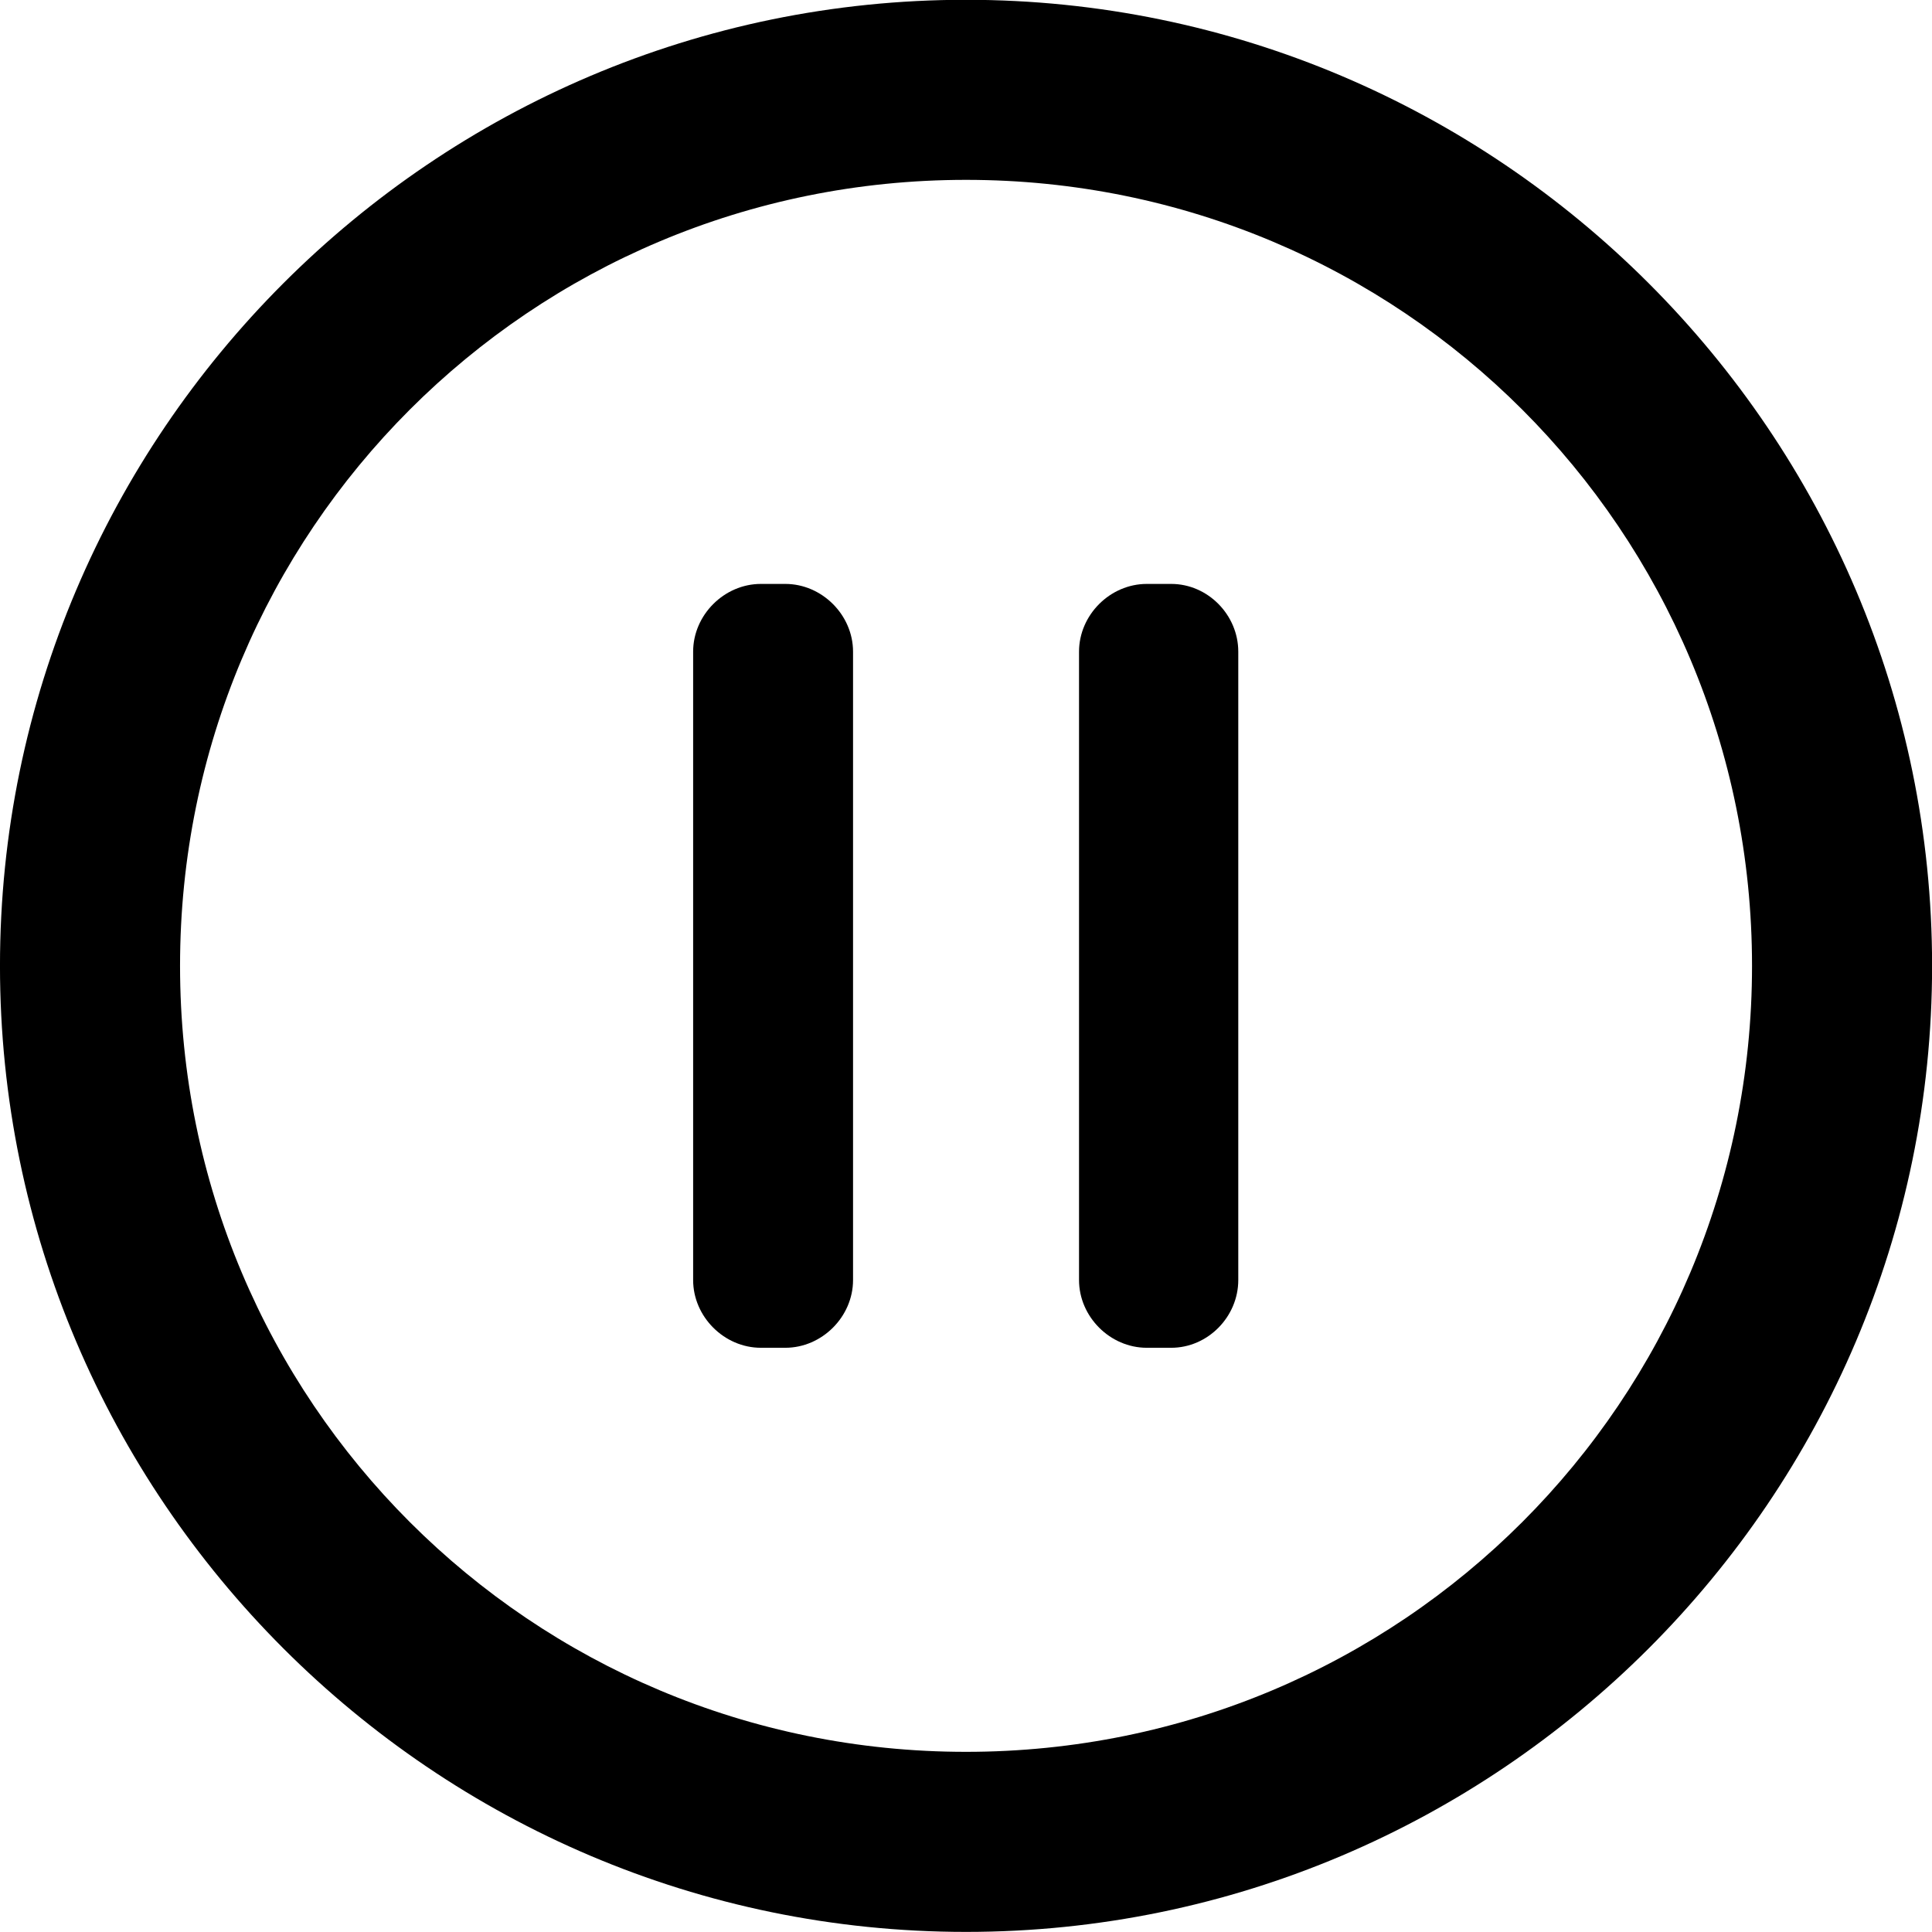<?xml version="1.0" encoding="UTF-8" standalone="no"?>
<svg
   height="40"
   viewBox="0 -960 960 960"
   width="40"
   version="1.1"
   id="svg4"
   sodipodi:docname="icon-pause.svg"
   inkscape:version="1.2.2 (732a01da63, 2022-12-09)"
   xmlns:inkscape="http://www.inkscape.org/namespaces/inkscape"
   xmlns:sodipodi="http://sodipodi.sourceforge.net/DTD/sodipodi-0.dtd"
   xmlns="http://www.w3.org/2000/svg"
   xmlns:svg="http://www.w3.org/2000/svg">
  <defs
     id="defs8" />
  <sodipodi:namedview
     id="namedview6"
     pagecolor="#ffffff"
     bordercolor="#666666"
     borderopacity="1.0"
     inkscape:showpageshadow="2"
     inkscape:pageopacity="0.0"
     inkscape:pagecheckerboard="0"
     inkscape:deskcolor="#d1d1d1"
     showgrid="false"
     inkscape:zoom="5.9"
     inkscape:cx="-20.762712"
     inkscape:cy="28.983051"
     inkscape:window-width="1920"
     inkscape:window-height="1009"
     inkscape:window-x="-8"
     inkscape:window-y="-8"
     inkscape:window-maximized="1"
     inkscape:current-layer="svg4" />
  <g
     id="g5317"
     transform="matrix(164.168,0,0,164.168,-11923.367,-11490.822)"
     style="fill:#000000;fill-opacity:1">
    <path
       style="color:#000000;fill:#000000;fill-rule:evenodd;-inkscape-stroke:none;fill-opacity:1"
       d="m 75.553,64.146 c -1.611,0 -2.924,1.313 -2.924,2.924 0,1.611 1.313,2.924 2.924,2.924 1.611,0 2.924,-1.313 2.924,-2.924 0,-1.611 -1.313,-2.924 -2.924,-2.924 z m 0,0.545 c 1.317,0 2.379,1.061 2.379,2.379 0,1.317 -1.061,2.379 -2.379,2.379 -1.317,0 -2.379,-1.061 -2.379,-2.379 0,-1.317 1.061,-2.379 2.379,-2.379 z"
       id="circle1831" />
    <g
       id="rect1835"
       style="fill:#000000;fill-opacity:1">
      <path
         style="color:#000000;fill:#000000;fill-opacity:1;fill-rule:evenodd;stroke-width:0.275;-inkscape-stroke:none"
         d="m 74.932,66.051 h 0.074 c 0.037,0 0.068,0.03 0.068,0.068 v 1.904 c 0,0.037 -0.03,0.068 -0.068,0.068 h -0.074 c -0.037,0 -0.068,-0.03 -0.068,-0.068 v -1.904 c 0,-0.037 0.03,-0.068 0.068,-0.068 z"
         id="path1537" />
      <path
         style="color:#000000;fill:#000000;fill-opacity:1;fill-rule:evenodd;-inkscape-stroke:none"
         d="m 74.932,65.914 c -0.111,10e-7 -0.205,0.094 -0.205,0.205 v 1.902 c 10e-7,0.111 0.094,0.205 0.205,0.205 h 0.074 c 0.111,0 0.205,-0.094 0.205,-0.205 v -1.902 c 0,-0.111 -0.094,-0.205 -0.205,-0.205 z"
         id="path1539" />
    </g>
    <g
       id="rect1837"
       style="fill:#000000;fill-opacity:1">
      <path
         style="color:#000000;fill:#000000;fill-opacity:1;fill-rule:evenodd;stroke-width:0.275;-inkscape-stroke:none"
         d="m 76.099,66.051 h 0.074 c 0.037,0 0.068,0.03 0.068,0.068 v 1.904 c 0,0.037 -0.03,0.068 -0.068,0.068 H 76.099 c -0.037,0 -0.068,-0.03 -0.068,-0.068 v -1.904 c 0,-0.037 0.03,-0.068 0.068,-0.068 z"
         id="path1531" />
      <path
         style="color:#000000;fill:#000000;fill-opacity:1;fill-rule:evenodd;-inkscape-stroke:none"
         d="m 76.1,65.914 c -0.111,10e-7 -0.205,0.094 -0.205,0.205 v 1.902 c 0,0.111 0.094,0.205 0.205,0.205 h 0.074 c 0.111,0 0.203,-0.094 0.203,-0.205 v -1.902 c 0,-0.111 -0.092,-0.205 -0.203,-0.205 z"
         id="path1533" />
    </g>
  </g>
</svg>
